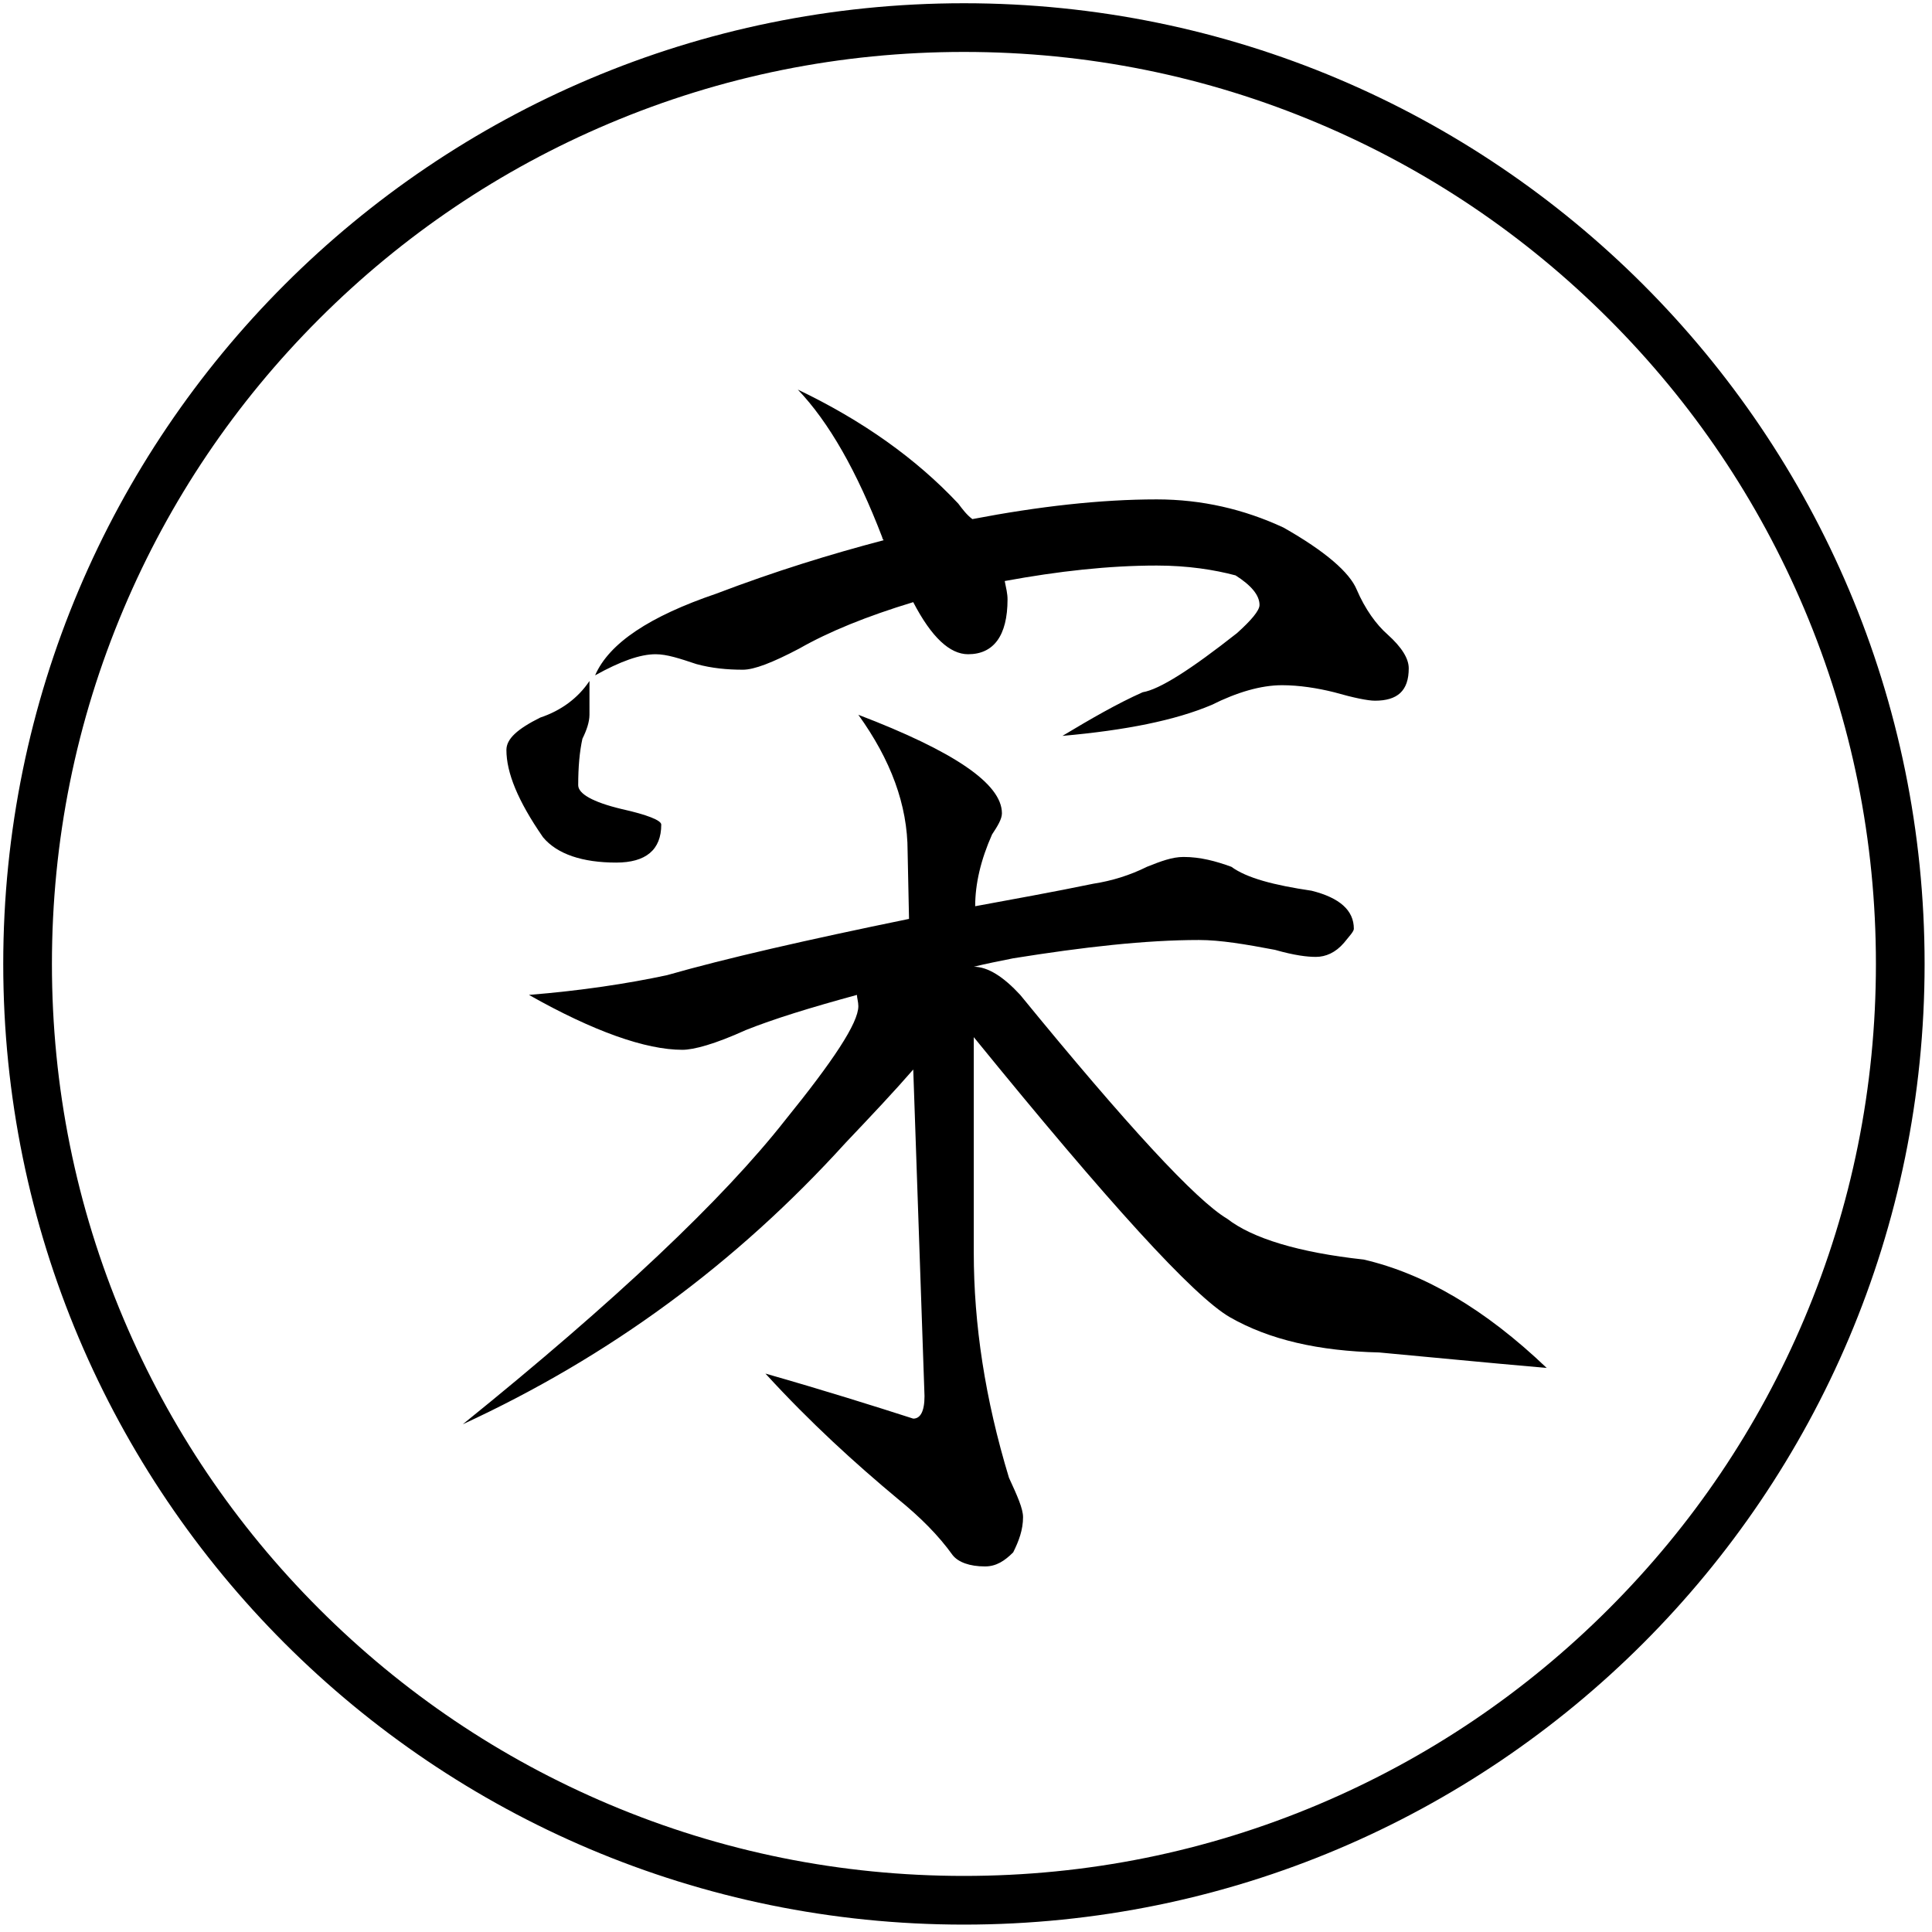 <?xml version="1.0" encoding="utf-8"?>
<!-- Generator: Adobe Illustrator 14.0.0, SVG Export Plug-In . SVG Version: 6.00 Build 43363)  -->
<!DOCTYPE svg PUBLIC "-//W3C//DTD SVG 1.1//EN" "http://www.w3.org/Graphics/SVG/1.1/DTD/svg11.dtd">
<svg version="1.1" id="圖層_1" xmlns="http://www.w3.org/2000/svg" xmlns:xlink="http://www.w3.org/1999/xlink" x="0px" y="0px"
	 width="595.28px" height="595.275px" viewBox="0 0 595.28 595.275" enable-background="new 0 0 595.28 595.275"
	 xml:space="preserve">
<g>
	<path d="M297,16c37.942,0,74.741,7.427,109.374,22.076c33.459,14.152,63.512,34.416,89.324,60.227
		c25.811,25.811,46.074,55.864,60.227,89.324C570.572,222.26,578,259.059,578,297s-7.428,74.74-22.076,109.374
		c-14.152,33.459-34.416,63.512-60.227,89.325c-25.813,25.811-55.865,46.074-89.324,60.227
		C371.74,570.573,334.941,578.001,297,578.001c-37.941,0-74.74-7.428-109.373-22.076c-33.459-14.152-63.512-34.416-89.323-60.227
		c-25.812-25.813-46.075-55.865-60.227-89.325C23.428,371.74,16,334.941,16,297s7.428-74.74,22.076-109.373
		c14.152-33.459,34.416-63.513,60.227-89.324c25.811-25.812,55.864-46.075,89.323-60.227C222.26,23.427,259.058,16,297,16 M297,1
		C133.524,1,1,133.524,1,297c0,163.478,132.524,296.001,296,296.001c163.477,0,296-132.523,296-296.001C593,133.524,460.477,1,297,1
		L297,1z"/>
</g>
<g>
	<path d="M379.406,267.075c4.771,3.47,13.012,5.638,24.723,7.374c8.675,2.168,13.012,6.072,13.012,11.71
		c0,0.868-1.301,2.169-3.036,4.337c-2.603,3.036-5.639,4.337-8.675,4.337c-2.602,0-6.506-0.434-12.578-2.169
		c-9.108-1.735-16.915-3.036-23.421-3.036c-16.482,0-35.566,2.169-57.253,5.639c-4.337,0.868-8.675,1.735-12.145,2.603
		c4.338,0,9.108,3.036,14.313,8.674c32.964,40.337,54.216,63.325,63.759,68.964c7.807,6.072,22.12,10.409,42.071,12.578
		c18.65,4.337,37.301,15.181,56.386,33.397c-19.952-1.735-37.302-3.47-51.614-4.771c-18.65-0.434-33.831-3.903-45.976-10.844
		c-11.277-6.506-37.301-35.132-78.939-86.312v66.361c0,22.12,3.47,45.109,10.844,69.397c2.603,5.639,4.337,9.542,4.337,12.145
		c0,3.904-1.301,7.374-3.036,10.844c-2.603,2.603-5.204,4.337-8.675,4.337c-4.77,0-8.24-1.301-9.975-3.47
		c-4.337-6.072-9.976-11.711-16.915-17.349c-13.013-10.844-26.892-23.422-40.771-38.603c18.217,5.205,33.397,9.976,45.542,13.88
		c2.169,0,3.47-2.169,3.47-6.94l-3.47-100.626c-5.639,6.506-12.578,13.879-20.818,22.554
		c-33.832,37.301-72.867,65.927-117.976,86.747c47.277-38.168,80.241-69.397,99.325-93.687
		c14.747-18.216,22.554-29.927,22.554-35.132c0-1.301-0.434-2.603-0.434-3.47c-14.313,3.904-25.59,7.374-34.265,10.843
		c-9.542,4.337-16.048,6.072-19.518,6.072c-11.277,0-27.325-5.638-47.276-16.916c16.048-1.301,30.361-3.47,42.505-6.072
		c18.217-5.205,42.939-10.843,74.602-17.349l-0.434-20.819c0-14.313-5.205-28.193-15.181-42.072
		c29.493,11.277,44.24,21.253,44.24,30.361c0,1.735-1.301,3.904-3.036,6.506c-3.47,7.807-5.205,15.181-5.205,22.121
		c11.711-2.169,23.855-4.337,36.434-6.94c5.639-0.867,11.277-2.603,16.482-5.205c4.337-1.735,7.807-3.036,11.276-3.036
		C369.864,264.039,374.635,265.34,379.406,267.075z M181.625,220.232c0,2.169-0.868,4.771-2.169,7.374
		c-0.867,3.904-1.301,8.675-1.301,14.313c0,2.603,4.337,5.205,13.445,7.374c7.807,1.735,12.145,3.47,12.145,4.771
		c0,7.807-4.771,11.711-13.879,11.711c-10.41,0-18.217-2.603-22.554-7.807c-7.808-11.277-11.277-19.952-11.277-26.892
		c0-3.47,3.47-6.506,10.41-9.976c6.506-2.168,11.711-6.072,15.181-11.277V220.232z M295.263,155.172
		c1.301,1.735,2.603,3.47,4.336,4.771c20.386-3.903,39.47-6.072,56.819-6.072c13.879,0,26.891,3.036,39.035,8.675
		c13.012,7.374,20.386,13.879,22.555,19.084c2.602,6.072,6.071,10.843,9.542,13.879c4.337,3.904,6.506,7.374,6.506,10.41
		c0,6.94-3.47,9.976-10.41,9.976c-2.168,0-6.506-0.868-12.578-2.603c-5.204-1.301-10.843-2.169-16.048-2.169
		c-6.506,0-13.879,2.169-21.687,6.072c-11.277,4.771-26.457,7.807-45.976,9.542c8.675-5.205,16.916-9.976,24.723-13.446
		c5.205-0.868,14.747-6.94,29.061-18.217c4.337-3.903,6.939-6.939,6.939-8.675c0-3.036-2.603-6.072-7.374-9.108
		c-6.506-1.735-14.746-3.036-24.288-3.036c-14.747,0-30.361,1.735-46.844,4.771c0.435,2.168,0.868,3.903,0.868,5.638
		c0,11.277-4.338,16.916-12.144,16.916c-5.639,0-11.277-5.205-16.916-16.048c-14.313,4.337-26.023,9.108-35.132,14.313
		c-8.241,4.337-13.879,6.506-17.35,6.506c-4.771,0-9.542-0.434-14.313-1.735c-5.205-1.735-9.108-3.036-12.578-3.036
		c-4.771,0-10.843,2.169-18.65,6.506c4.337-9.976,16.916-18.216,37.301-25.156c18.217-6.939,35.132-12.145,51.614-16.481
		c-0.434-0.434-0.434-0.868-0.434-0.868c-7.807-20.385-16.481-35.566-26.024-45.542
		C265.769,129.583,282.251,141.293,295.263,155.172z"/>
</g>
</svg>
